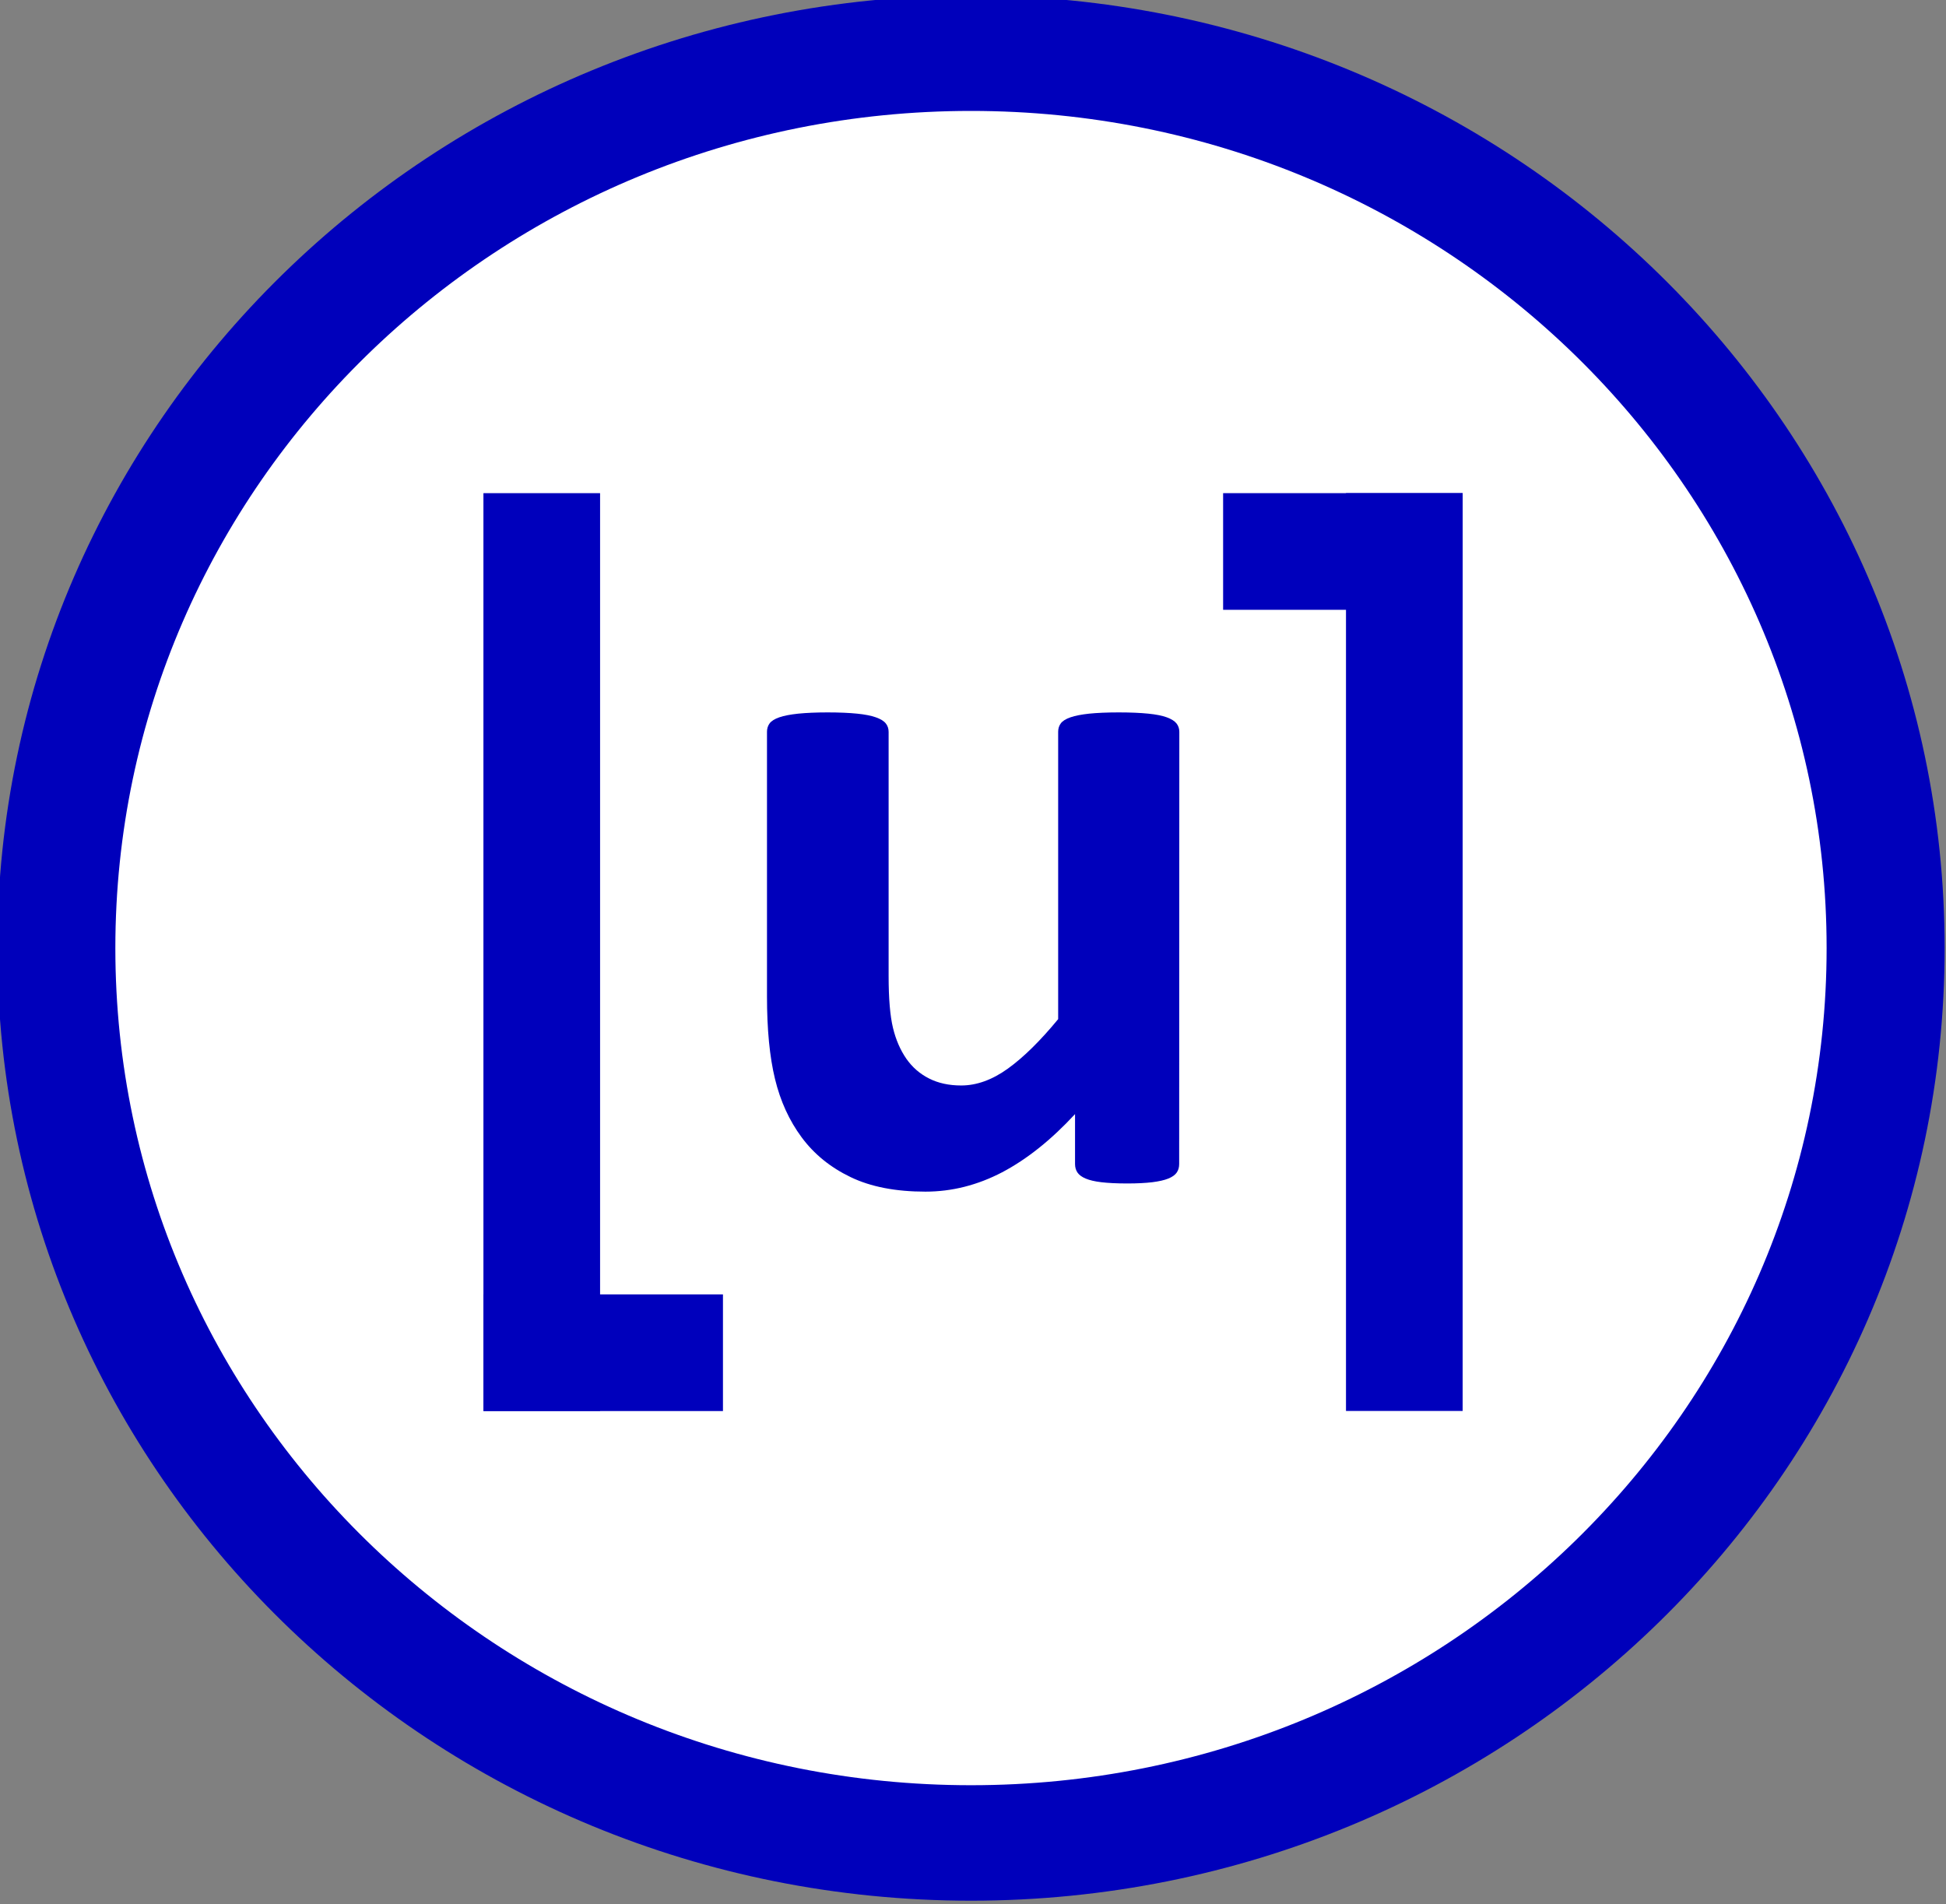 <?xml version="1.0" encoding="UTF-8" standalone="no"?>
<!-- Created with Inkscape (http://www.inkscape.org/) -->

<svg
   xmlns:dc="http://purl.org/dc/elements/1.1/"
   xmlns:cc="http://creativecommons.org/ns#"
   xmlns:rdf="http://www.w3.org/1999/02/22-rdf-syntax-ns#"
   xmlns:svg="http://www.w3.org/2000/svg"
   xmlns="http://www.w3.org/2000/svg"
   xmlns:sodipodi="http://sodipodi.sourceforge.net/DTD/sodipodi-0.dtd"
   xmlns:inkscape="http://www.inkscape.org/namespaces/inkscape"
   width="25.022"
   height="24.484"
   id="svg3464"
   sodipodi:version="0.32"
   inkscape:version="0.48.4 r9939"
   version="1.0"
   sodipodi:docname="SignalRound.svg"
   inkscape:output_extension="org.inkscape.output.svg.inkscape">
  <rect width="100%" height="100%" fill="#808080" stroke="none"/>
  <sodipodi:namedview
     id="base"
     pagecolor="#ffffff"
     bordercolor="#666666"
     borderopacity="1.0"
     gridtolerance="10000"
     guidetolerance="10"
     objecttolerance="10"
     inkscape:pageopacity="0.0"
     inkscape:pageshadow="2"
     inkscape:zoom="22.92"
     inkscape:cx="6.8012476"
     inkscape:cy="13.026825"
     inkscape:document-units="px"
     inkscape:current-layer="layer1"
     showgrid="false"
     inkscape:window-width="1600"
     inkscape:window-height="1145"
     inkscape:window-x="-2"
     inkscape:window-y="-3"
     inkscape:window-maximized="1"
     fit-margin-top="0"
     fit-margin-left="0"
     fit-margin-right="0"
     fit-margin-bottom="0" />
  <defs
     id="defs3466" />
  <g
     inkscape:label="Layer 1"
     inkscape:groupmode="layer"
     id="layer1"
     transform="translate(-221.5,-603.67)">
    <path
       sodipodi:type="arc"
       style="fill:#ffffff;fill-opacity:1;stroke:#0000bb;stroke-width:8.203;stroke-linecap:square;stroke-miterlimit:3;stroke-opacity:1;stroke-dasharray:none"
       id="path2395"
       sodipodi:cx="155"
       sodipodi:cy="513.07648"
       sodipodi:rx="63.57143"
       sodipodi:ry="63.57143"
       d="m 218.571,513.076 c 0,35.11 -28.462,63.571 -63.571,63.571 -35.11,0 -63.571,-28.462 -63.571,-63.571 0,-35.11 28.462,-63.571 63.571,-63.571 35.11,0 63.571,28.462 63.571,63.571 z"
       transform="matrix(-0.185,0,0,-0.181,262.66,708.727)" />
    <g
       id="g3834"
       transform="translate(-0.065,0)">
      <path
         inkscape:connector-curvature="0"
         id="path2995"
         style="font-size:14px;font-style:normal;font-variant:normal;font-weight:bold;font-stretch:normal;line-height:125%;letter-spacing:0px;word-spacing:0px;fill:#0000bb;fill-opacity:1;stroke:none;font-family:Calibri;-inkscape-font-specification:Calibri Bold"
         d="m 236.727,618.637 c -1e-5,0.042 -0.01,0.078 -0.031,0.109 -0.021,0.031 -0.057,0.057 -0.109,0.078 -0.052,0.021 -0.12,0.036 -0.206,0.047 -0.085,0.01 -0.192,0.016 -0.321,0.016 -0.137,0 -0.248,-0.006 -0.333,-0.016 -0.085,-0.01 -0.153,-0.026 -0.202,-0.047 -0.05,-0.021 -0.085,-0.047 -0.106,-0.078 -0.021,-0.031 -0.031,-0.068 -0.031,-0.109 l 0,-0.642 c -0.307,0.332 -0.62,0.581 -0.937,0.748 -0.318,0.166 -0.647,0.249 -0.987,0.249 -0.382,0 -0.703,-0.062 -0.962,-0.187 -0.26,-0.125 -0.469,-0.295 -0.629,-0.511 -0.16,-0.216 -0.274,-0.466 -0.343,-0.751 -0.069,-0.284 -0.103,-0.638 -0.103,-1.062 l 0,-3.401 c 0,-0.042 0.011,-0.078 0.034,-0.109 0.023,-0.031 0.064,-0.057 0.125,-0.078 0.06,-0.021 0.141,-0.036 0.243,-0.047 0.102,-0.01 0.227,-0.016 0.377,-0.016 0.154,10e-6 0.28,0.006 0.38,0.016 0.1,0.01 0.18,0.026 0.24,0.047 0.06,0.021 0.103,0.047 0.128,0.078 0.025,0.031 0.037,0.068 0.037,0.109 l 0,3.139 c 0,0.291 0.019,0.513 0.056,0.667 0.037,0.154 0.095,0.285 0.171,0.396 0.077,0.11 0.174,0.195 0.293,0.255 0.118,0.06 0.256,0.09 0.414,0.09 0.199,0 0.4,-0.073 0.601,-0.218 0.201,-0.145 0.416,-0.357 0.645,-0.635 l 0,-3.694 c -1e-5,-0.042 0.011,-0.078 0.034,-0.109 0.023,-0.031 0.064,-0.057 0.125,-0.078 0.06,-0.021 0.14,-0.036 0.24,-0.047 0.1,-0.01 0.226,-0.016 0.38,-0.016 0.154,10e-6 0.28,0.006 0.38,0.016 0.1,0.01 0.179,0.026 0.237,0.047 0.058,0.021 0.1,0.047 0.125,0.078 0.025,0.031 0.037,0.068 0.037,0.109 z" />
      <g
         transform="translate(1.618,-0.382)"
         id="g3810">
        <path
           inkscape:connector-curvature="0"
           id="path2998"
           d="m 226.913,611.143 0,10.301"
           style="font-size:14px;font-style:normal;font-variant:normal;font-weight:normal;font-stretch:normal;line-height:125%;letter-spacing:0px;word-spacing:0px;fill:none;stroke:#0000bc;stroke-width:1.5;stroke-linecap:square;stroke-linejoin:miter;stroke-miterlimit:4;stroke-opacity:1;stroke-dasharray:none;font-family:Calibri;-inkscape-font-specification:Calibri" />
        <path
           inkscape:connector-curvature="0"
           id="path2998-3"
           d="m 228.493,621.445 -1.58,0"
           style="font-size:14px;font-style:normal;font-variant:normal;font-weight:normal;font-stretch:normal;line-height:125%;letter-spacing:0px;word-spacing:0px;fill:none;stroke:#0000bc;stroke-width:1.5;stroke-linecap:square;stroke-linejoin:miter;stroke-miterlimit:0;stroke-opacity:1;stroke-dasharray:none;font-family:Calibri;-inkscape-font-specification:Calibri"
           sodipodi:nodetypes="cc" />
      </g>
      <g
         transform="translate(2.883,-0.382)"
         id="g3814">
        <path
           inkscape:connector-curvature="0"
           id="path2998-0"
           d="m 236.739,611.143 0,10.301"
           style="font-size:14px;font-style:normal;font-variant:normal;font-weight:normal;font-stretch:normal;line-height:125%;letter-spacing:0px;word-spacing:0px;fill:none;stroke:#0000bc;stroke-width:1.5;stroke-linecap:square;stroke-linejoin:miter;stroke-miterlimit:4;stroke-opacity:1;stroke-dasharray:none;font-family:Calibri;-inkscape-font-specification:Calibri" />
        <path
           inkscape:connector-curvature="0"
           id="path2998-3-3"
           d="m 236.739,611.143 -1.58,0"
           style="font-size:14px;font-style:normal;font-variant:normal;font-weight:normal;font-stretch:normal;line-height:125%;letter-spacing:0px;word-spacing:0px;fill:none;stroke:#0000bc;stroke-width:1.5;stroke-linecap:square;stroke-linejoin:miter;stroke-miterlimit:0;stroke-opacity:1;stroke-dasharray:none;font-family:Calibri;-inkscape-font-specification:Calibri"
           sodipodi:nodetypes="cc" />
      </g>
    </g>
  </g>
</svg>
